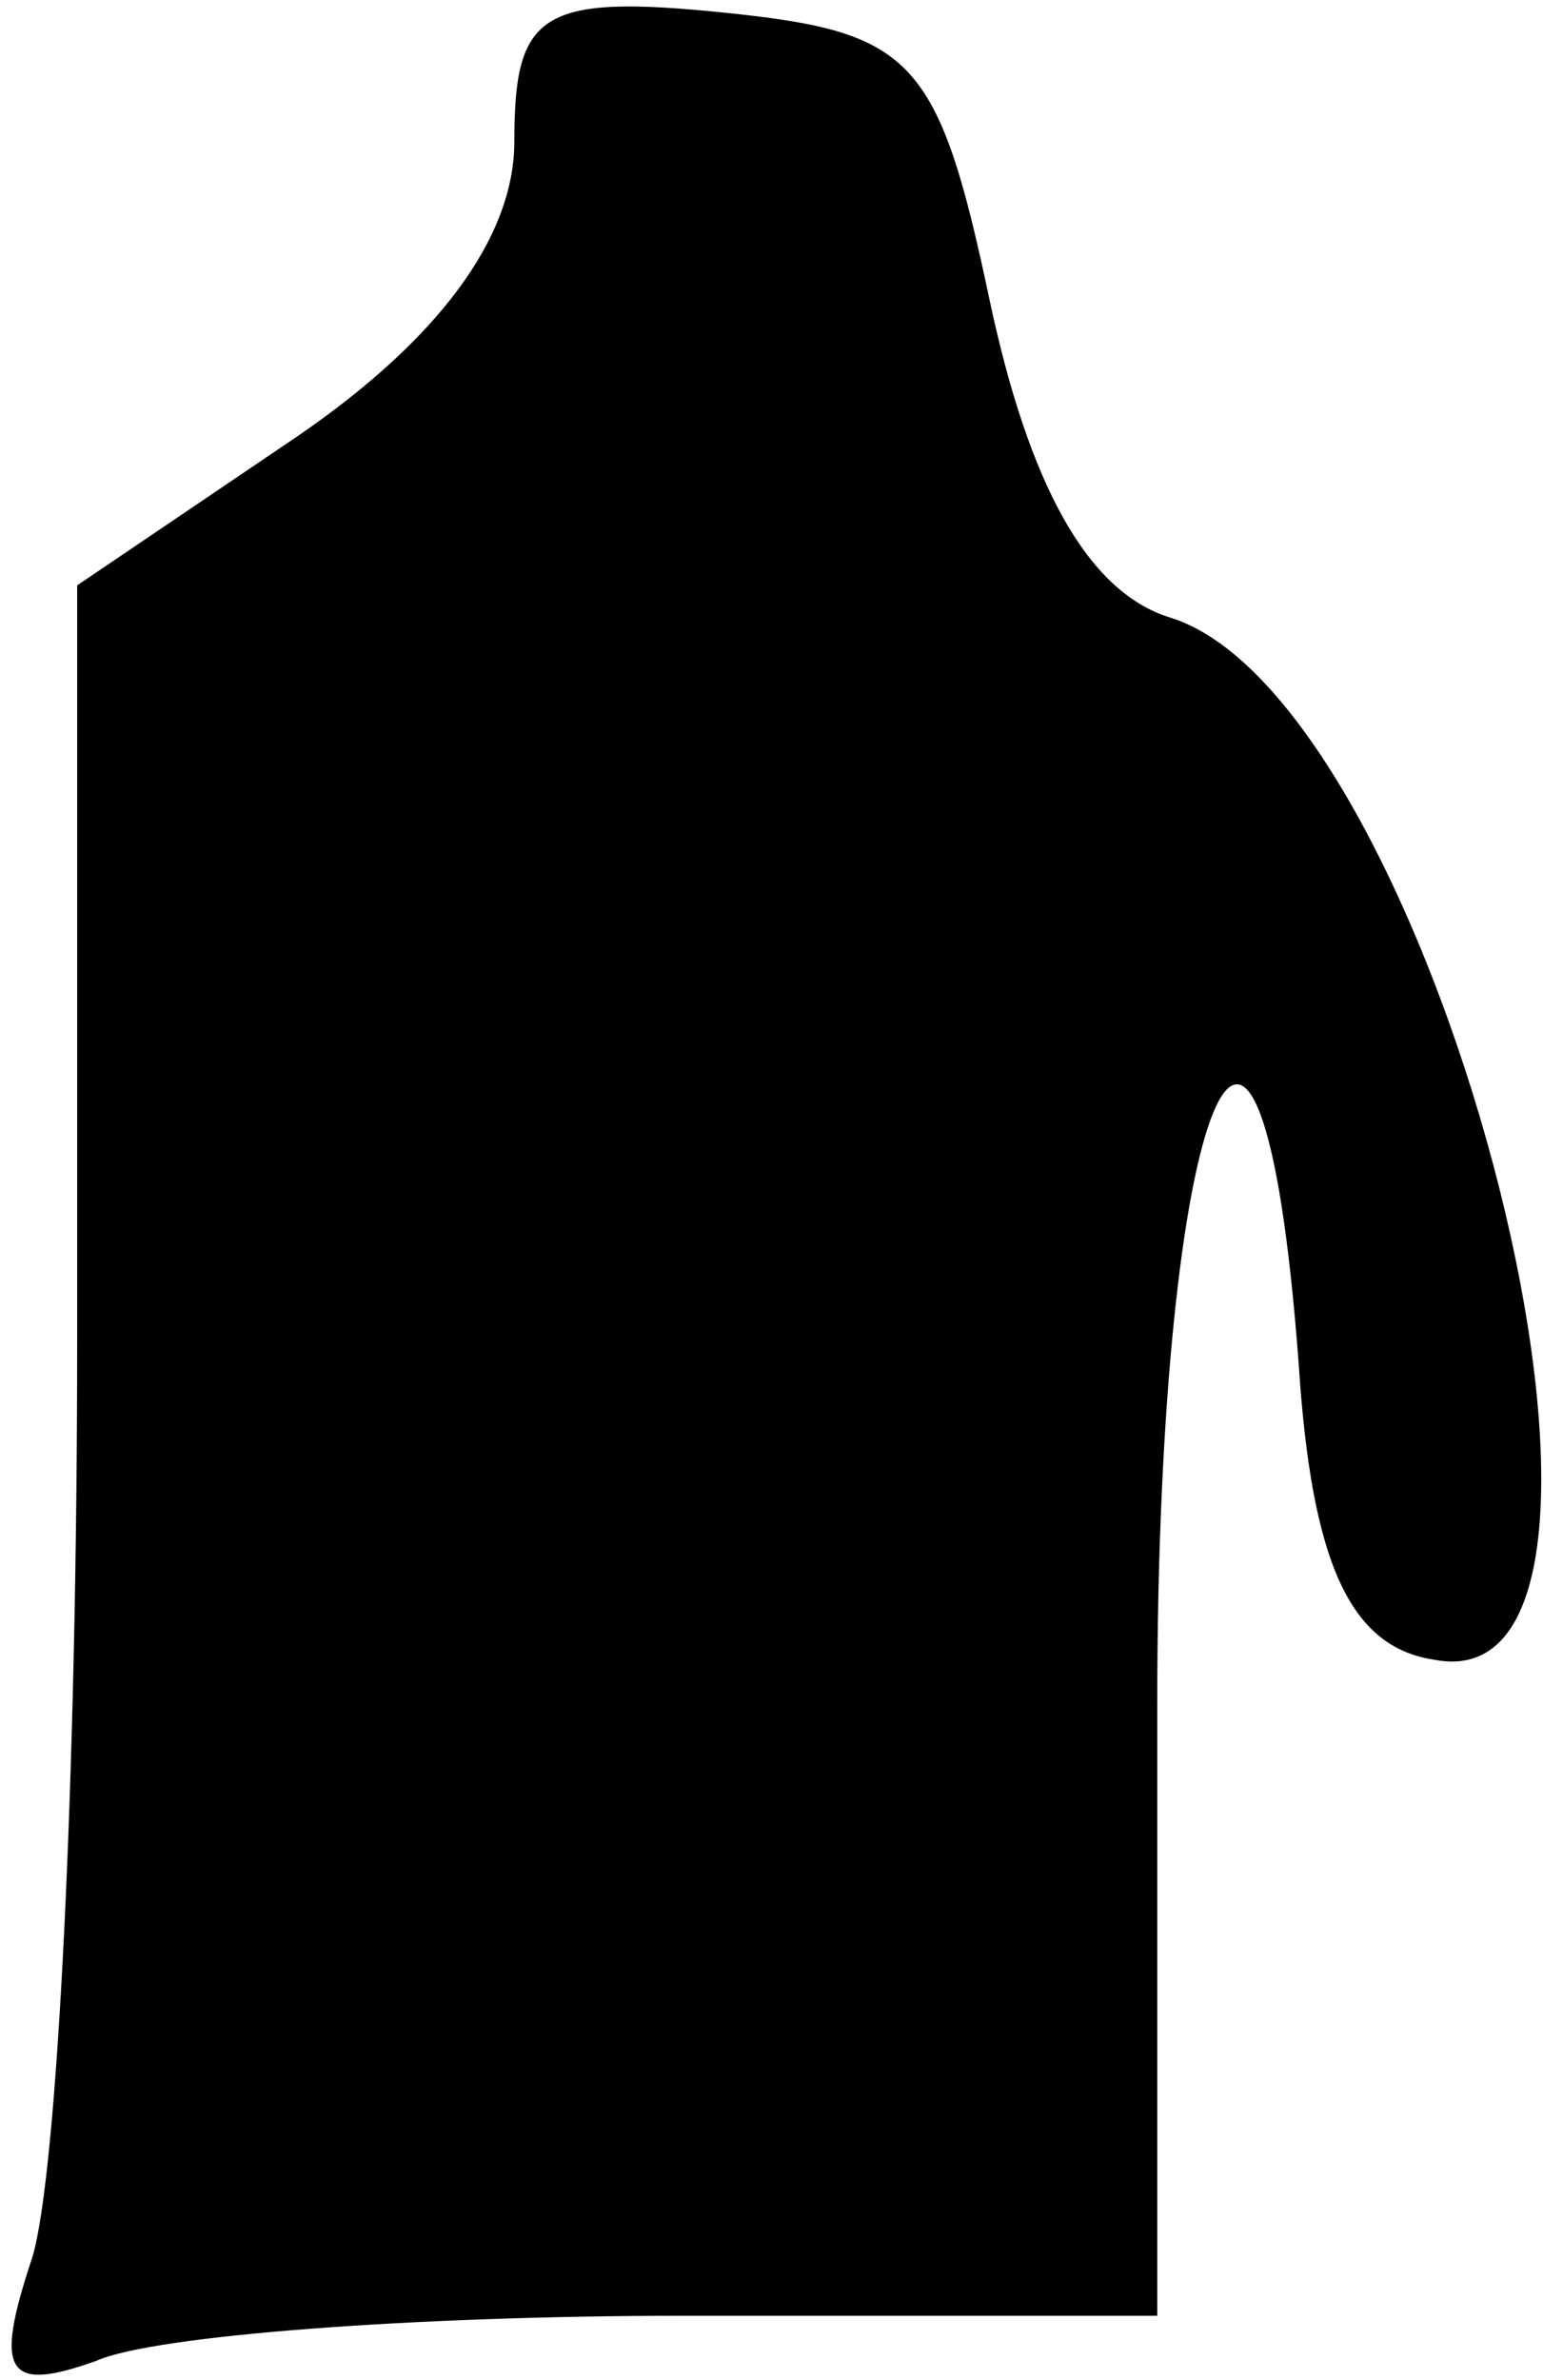 <?xml version="1.0" standalone="no"?>
<!DOCTYPE svg PUBLIC "-//W3C//DTD SVG 20010904//EN"
 "http://www.w3.org/TR/2001/REC-SVG-20010904/DTD/svg10.dtd">
<svg version="1.0" xmlns="http://www.w3.org/2000/svg"
 width="24pt" height="37pt" viewBox="0 0 24 37"
 preserveAspectRatio="xMidYMid meet">
<g transform="translate(0,37) scale(0.1,-0.1)"
fill="#000000" stroke="none">
<path fill="#000000" stroke="none" d="M80 348 c0 -15 -12 -31 -34 -46 l-34
-23 0 -118 c0 -66 -3 -129 -7 -142 -6 -18 -4 -21 10 -16 9 4 50 7 91 7 l74 0
0 95 c0 95 16 133 22 53 2 -31 8 -44 21 -46 40 -8 1 149 -41 162 -13 4 -22 21
-28 49 -8 38 -12 42 -41 45 -29 3 -33 0 -33 -20z"/>
</g>
</svg>
